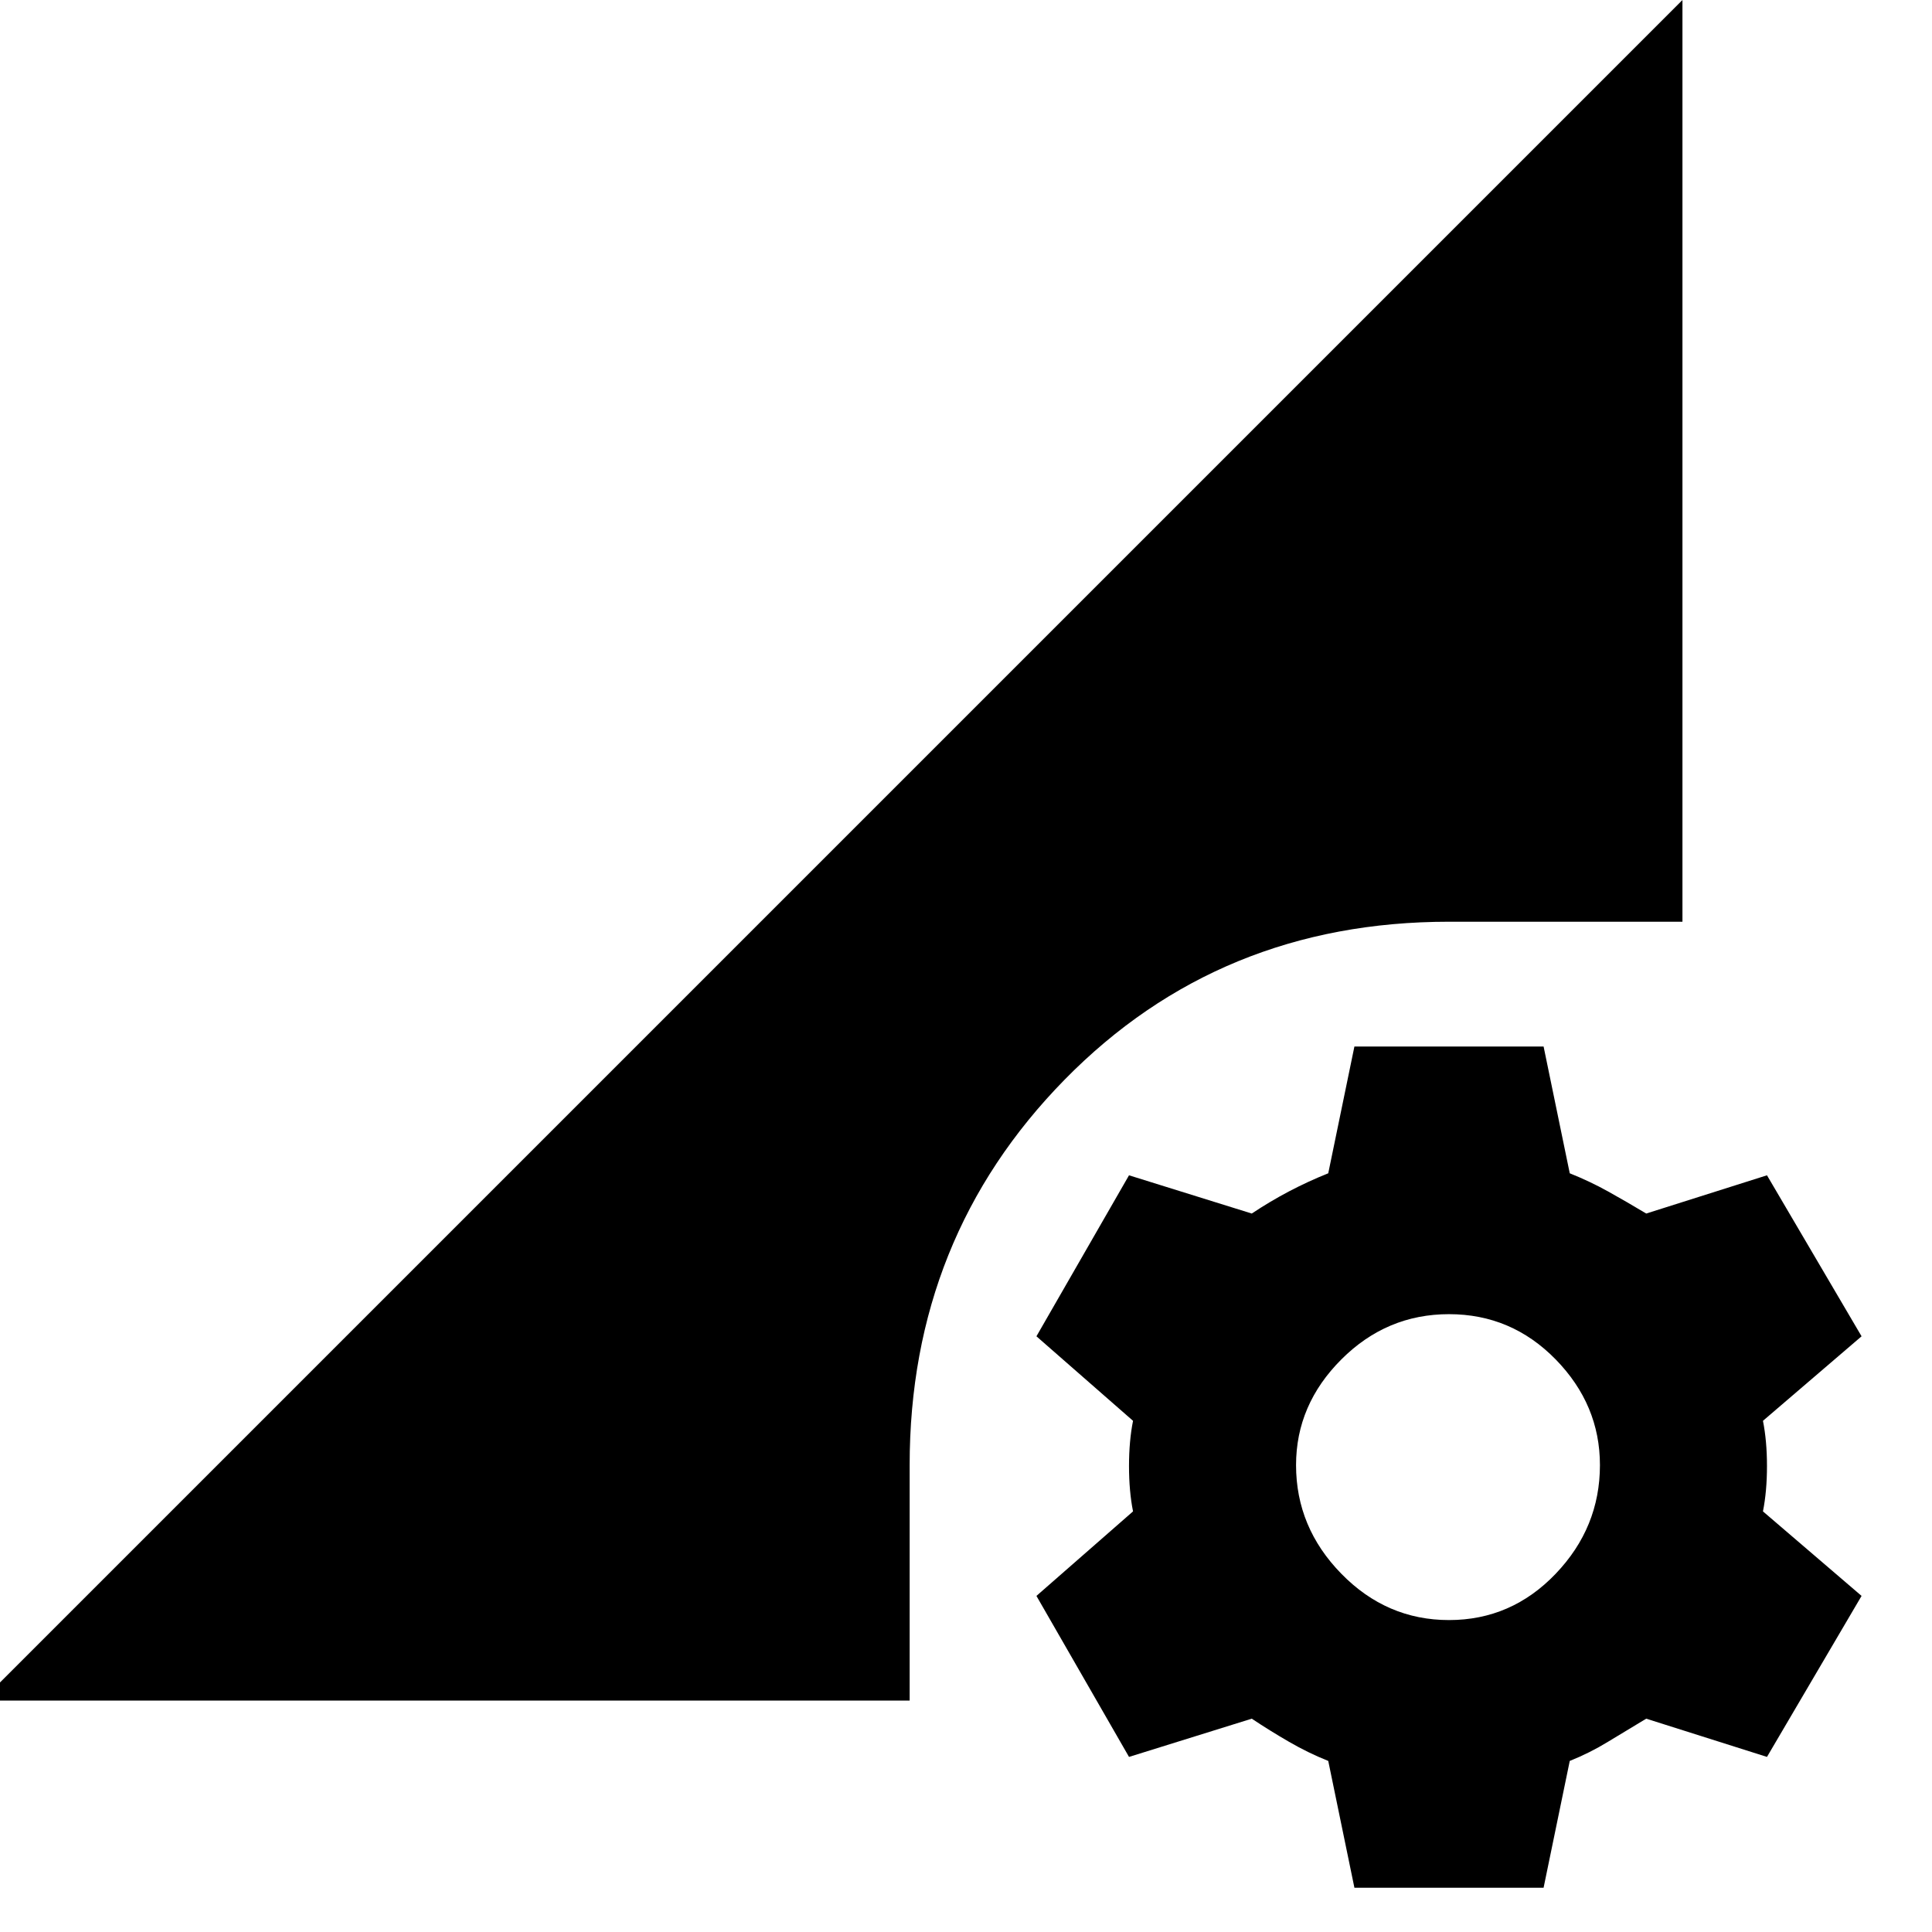 <svg xmlns="http://www.w3.org/2000/svg" height="24" width="24"><path d="m16.825 23.45-.325-1.575q-.25-.1-.488-.238-.237-.137-.462-.287l-1.525.475-1.15-2 1.2-1.05q-.05-.25-.05-.563 0-.312.05-.562l-1.2-1.05 1.15-2 1.525.475q.225-.15.462-.275.238-.125.488-.225L16.825 13h2.35l.325 1.575q.25.1.475.225.225.125.475.275l1.5-.475 1.175 2-1.225 1.05q.05.25.05.562 0 .313-.05.563l1.225 1.05-1.175 2-1.5-.475-.475.287q-.225.138-.475.238l-.325 1.575ZM18 20.125q.775 0 1.325-.575.55-.575.55-1.35 0-.75-.55-1.313-.55-.562-1.325-.562-.775 0-1.337.562-.563.563-.563 1.313 0 .775.563 1.35.562.575 1.337.575Zm-18.225 1L20.9 0v11.45H18q-2.85 0-4.775 1.962Q11.3 15.375 11.3 18.2v2.925Z"/></svg>